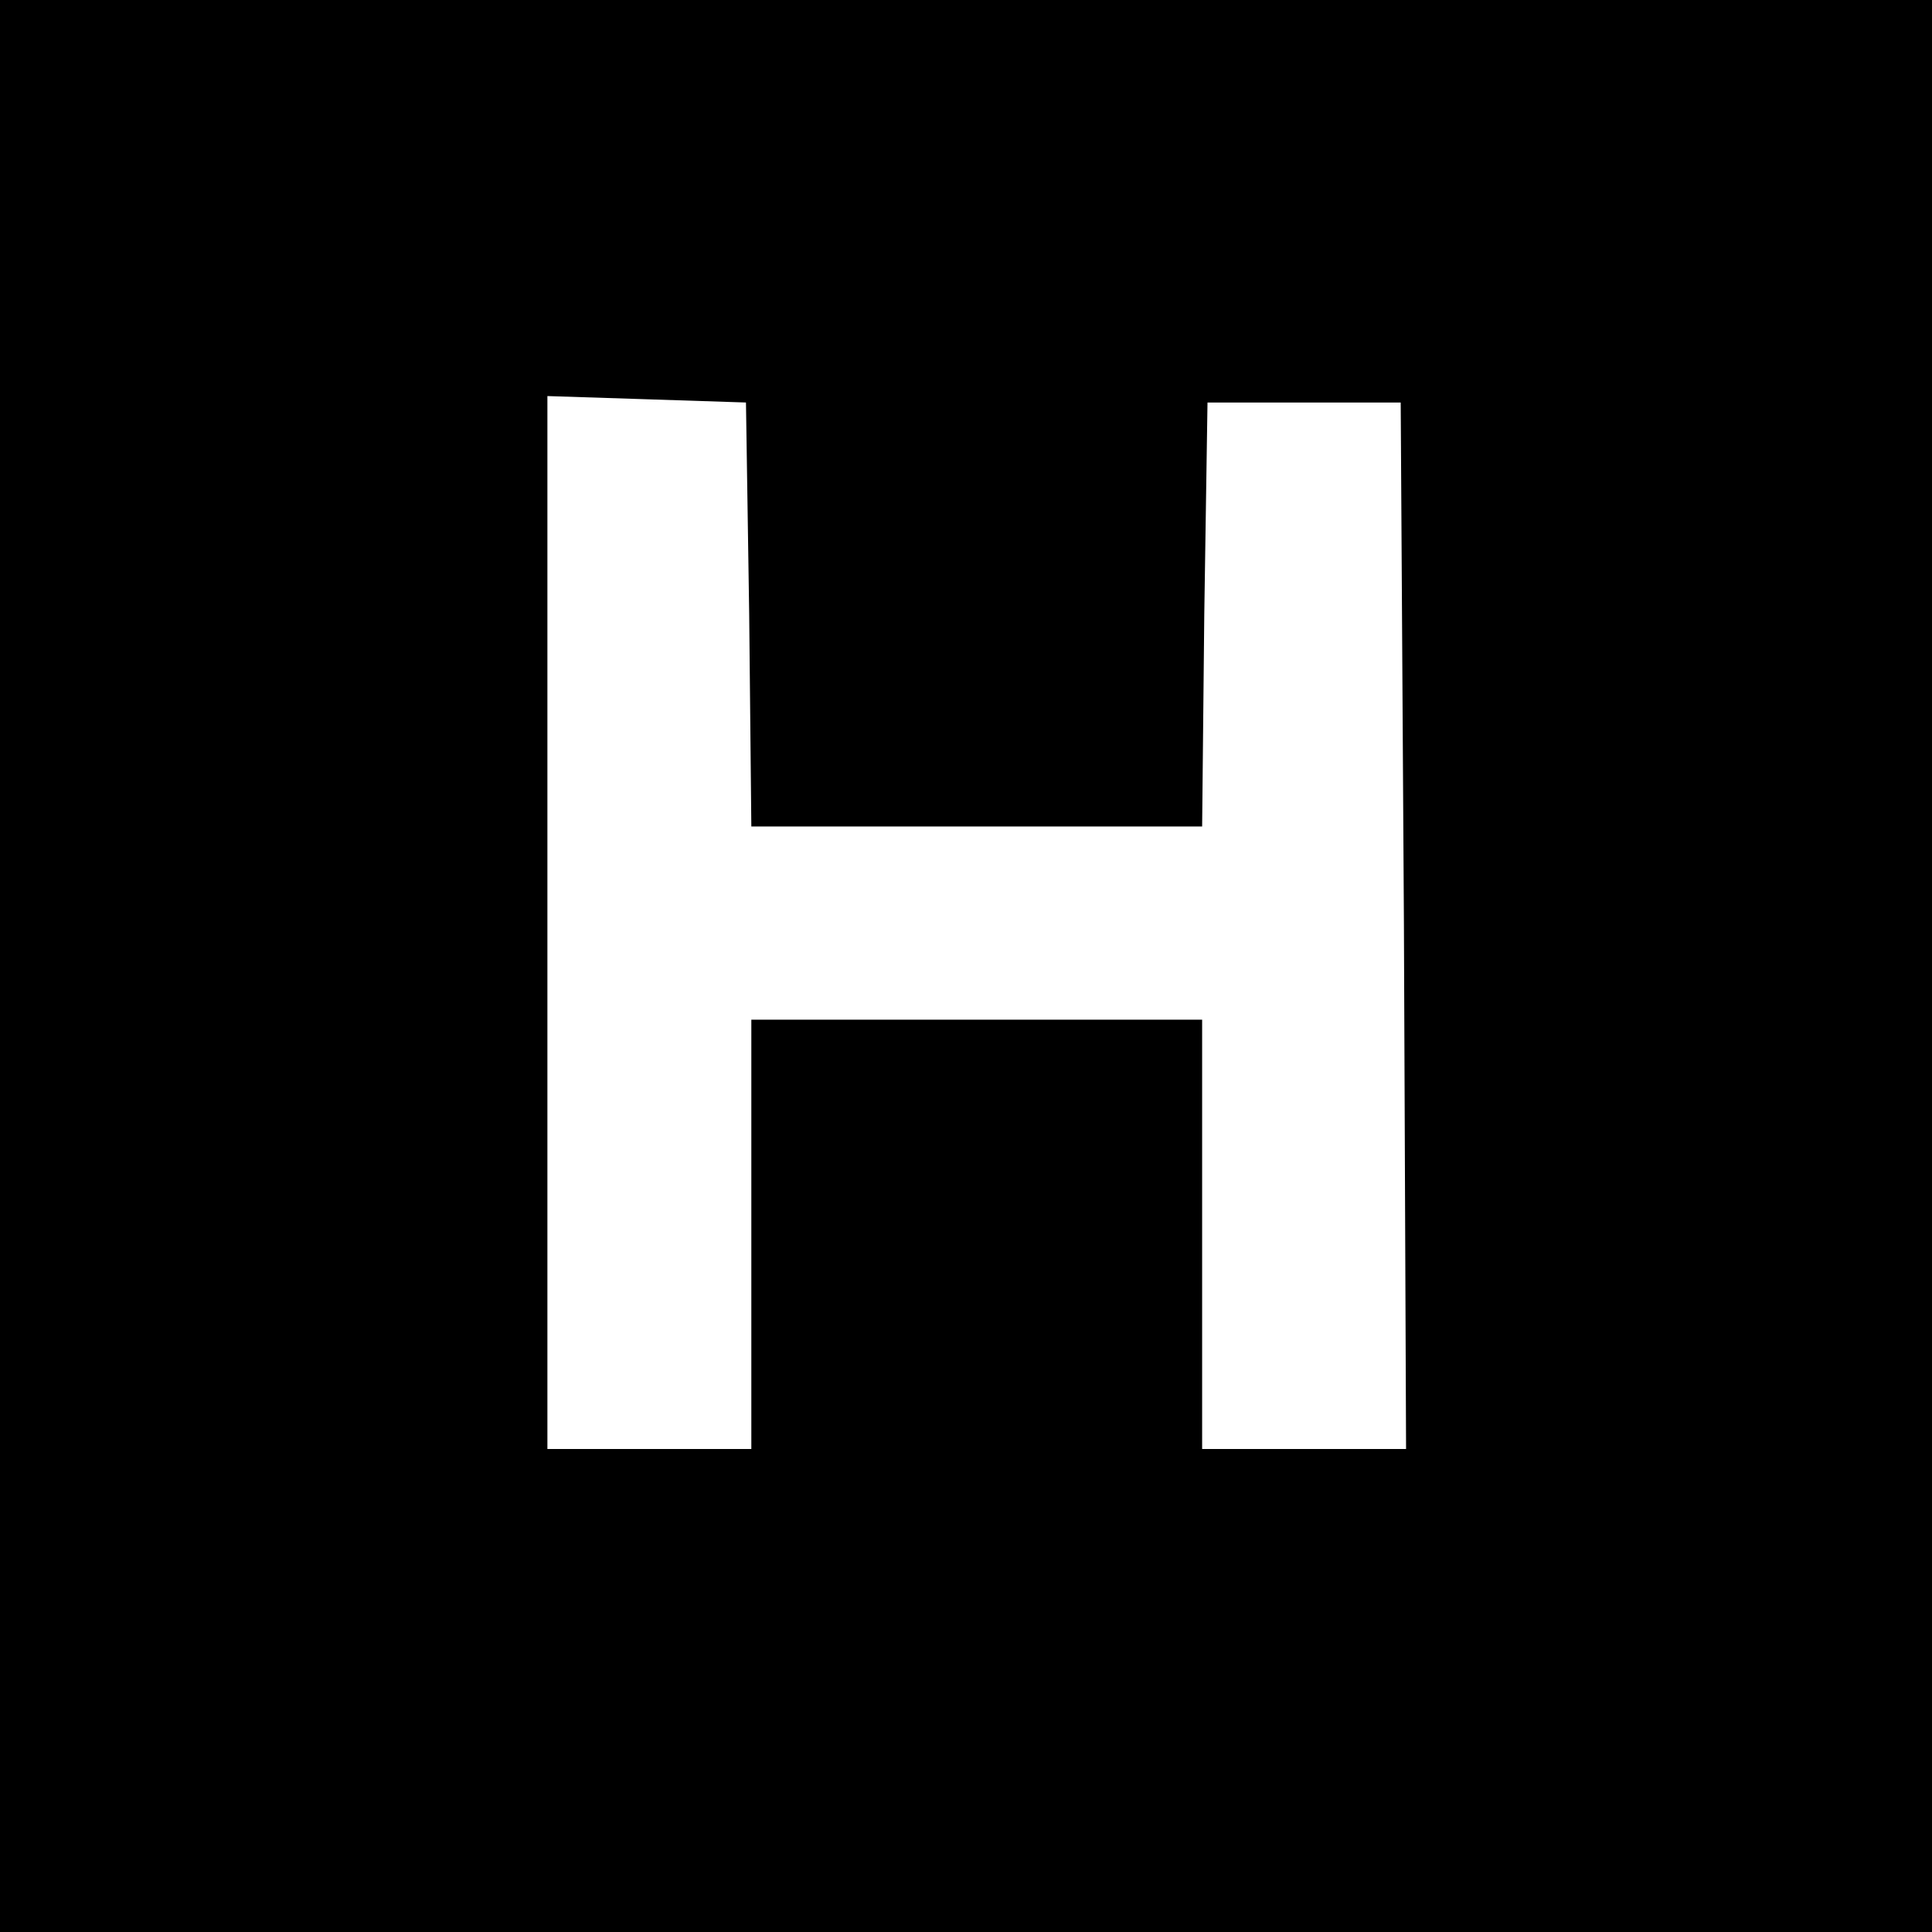 <?xml version="1.0" standalone="no"?>
<!DOCTYPE svg PUBLIC "-//W3C//DTD SVG 20010904//EN"
 "http://www.w3.org/TR/2001/REC-SVG-20010904/DTD/svg10.dtd">
<svg version="1.0" xmlns="http://www.w3.org/2000/svg"
 width="180pt" height="180pt" viewBox="0 0 180 180"
 preserveAspectRatio="xMidYMid meet">

<g transform="translate(0,180) scale(0.1,-0.1)"
fill="#000000" stroke="none">
<path d="M0 900 l0 -900 900 0 900 0 0 900 0 900 -900 0 -900 0 0 -900z m698
328 l2 -198 210 0 210 0 2 198 3 197 90 0 90 0 3 -487 2 -488 -95 0 -95 0 0
200 0 200 -210 0 -210 0 0 -200 0 -200 -95 0 -95 0 0 490 0 491 93 -3 92 -3 3
-197z"/>
</g>
</svg>

